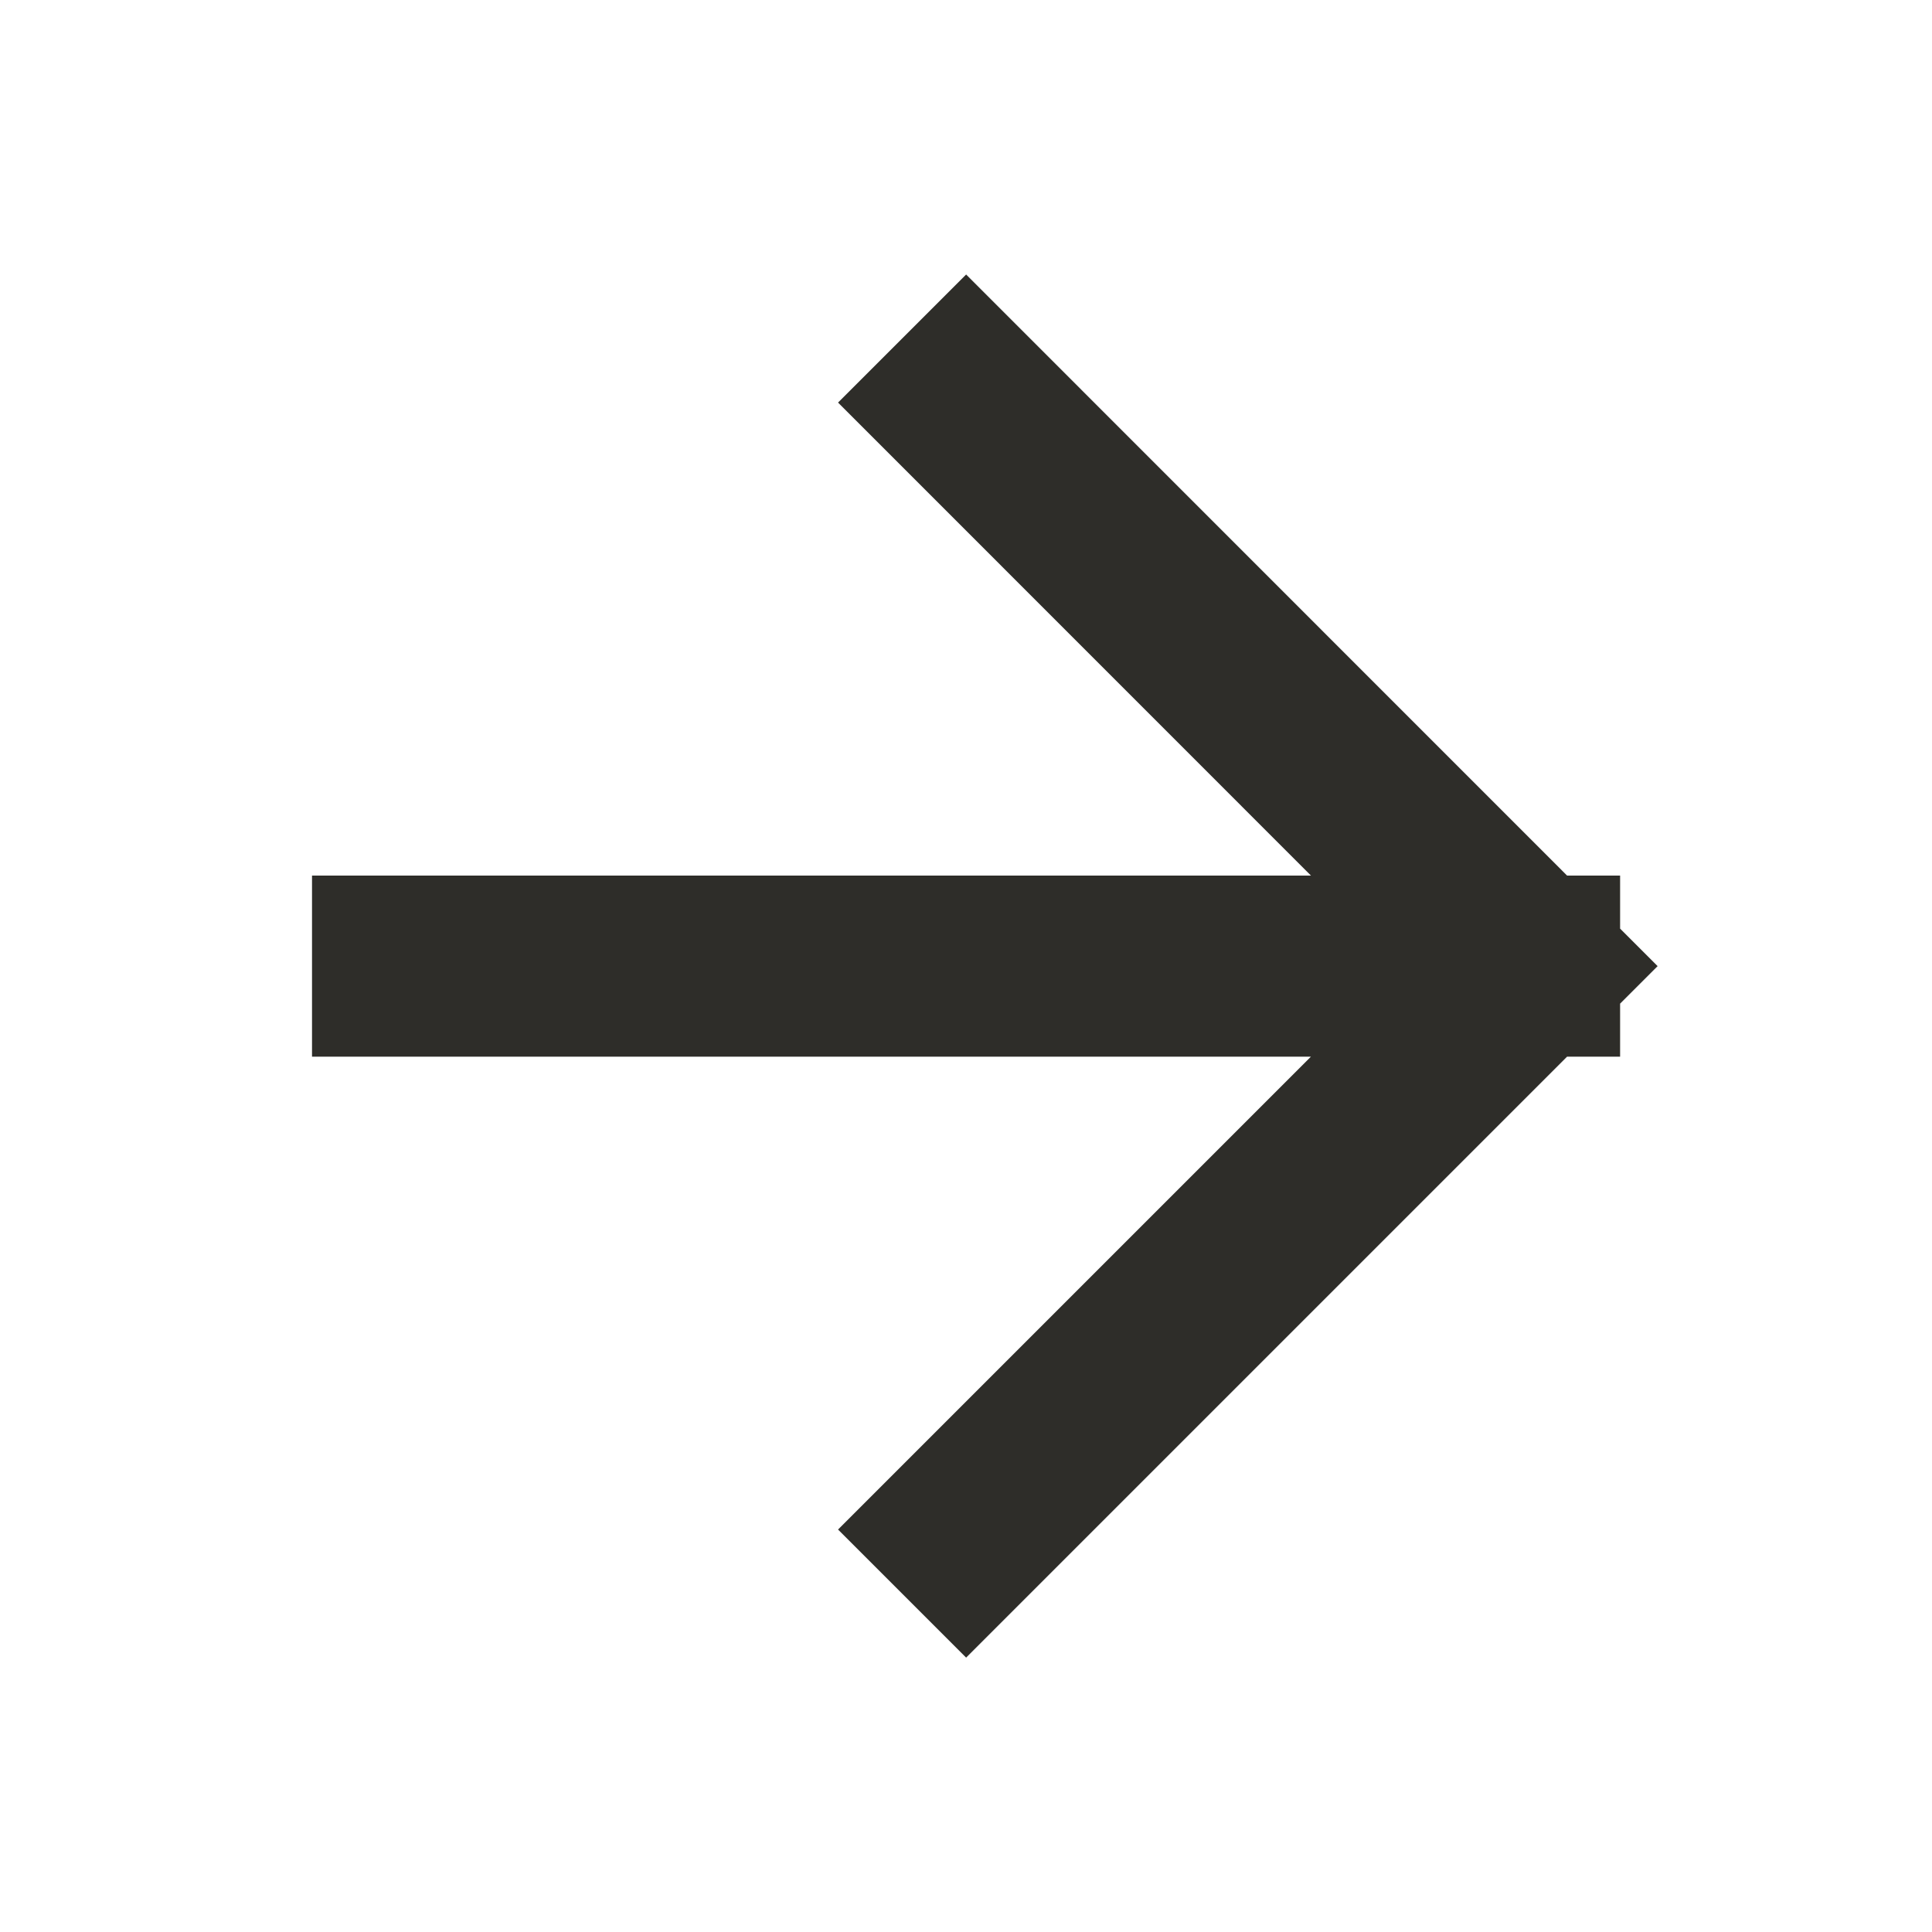 <svg xmlns="http://www.w3.org/2000/svg" width="16" height="16" viewBox="0 0 16 16" fill="none">
<path d="M3.334 8.001H12.667M12.667 8.001L8.001 3.334M12.667 8.001L8.001 12.667" stroke="#2E2D29" stroke-width="1.5" stroke-linecap="square" stroke-linejoin="bevel"/>
</svg>